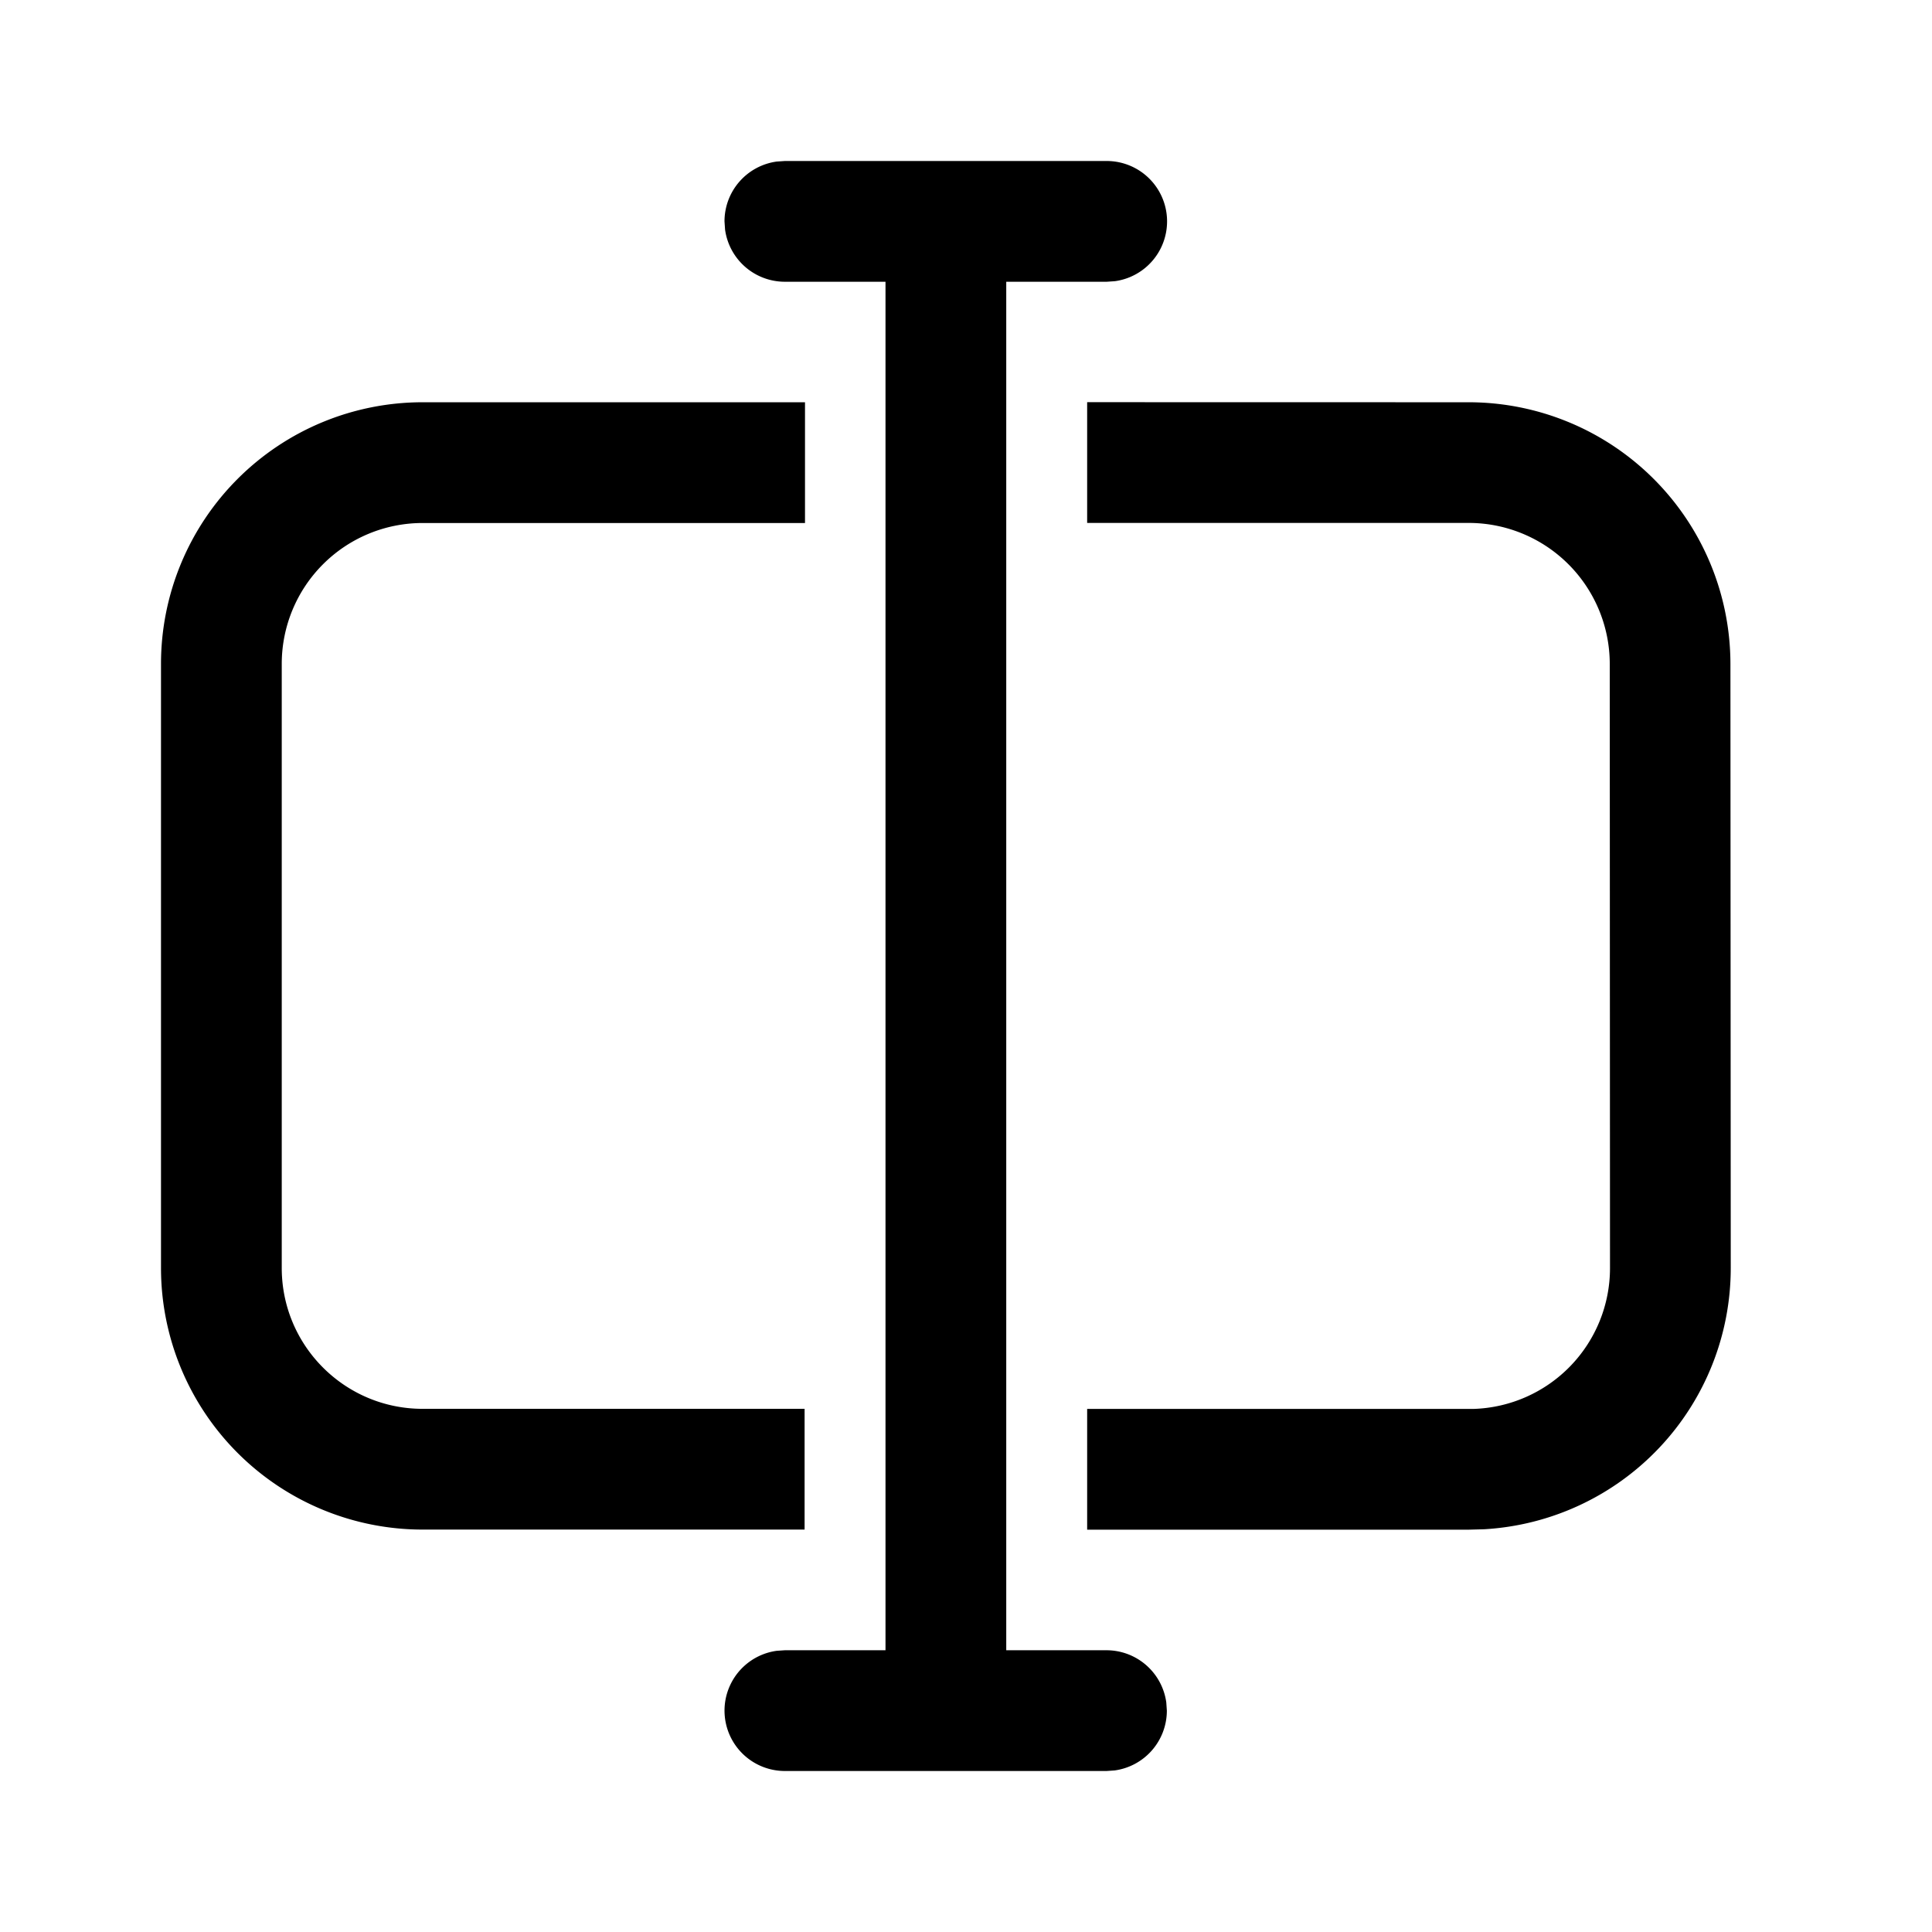 <svg xmlns="http://www.w3.org/2000/svg" width="3em" height="3em" viewBox="0 0 24 24"><path fill="currentColor" d="M9.75 2h3.998a.75.75 0 0 1 .102 1.493l-.102.007H12.5v17h1.245a.75.75 0 0 1 .743.648l.007.102a.75.75 0 0 1-.648.743l-.102.007H9.75a.75.75 0 0 1-.102-1.493l.102-.007H11v-17H9.75a.75.75 0 0 1-.743-.648L9 2.75a.75.75 0 0 1 .648-.743zh3.998zm8.496 2.997a3.253 3.253 0 0 1 3.25 3.25l.004 7.504a3.25 3.25 0 0 1-3.064 3.246l-.186.005h-4.745v-1.5h4.803A1.75 1.75 0 0 0 20 15.751l-.003-7.505a1.753 1.753 0 0 0-1.752-1.75h-4.74v-1.5zm-8.246 0v1.5H5.25a1.75 1.75 0 0 0-1.75 1.75v7.504c0 .967.784 1.75 1.75 1.75h4.745v1.5H5.25A3.25 3.25 0 0 1 2 15.751V8.247a3.25 3.25 0 0 1 3.25-3.25z"/></svg>